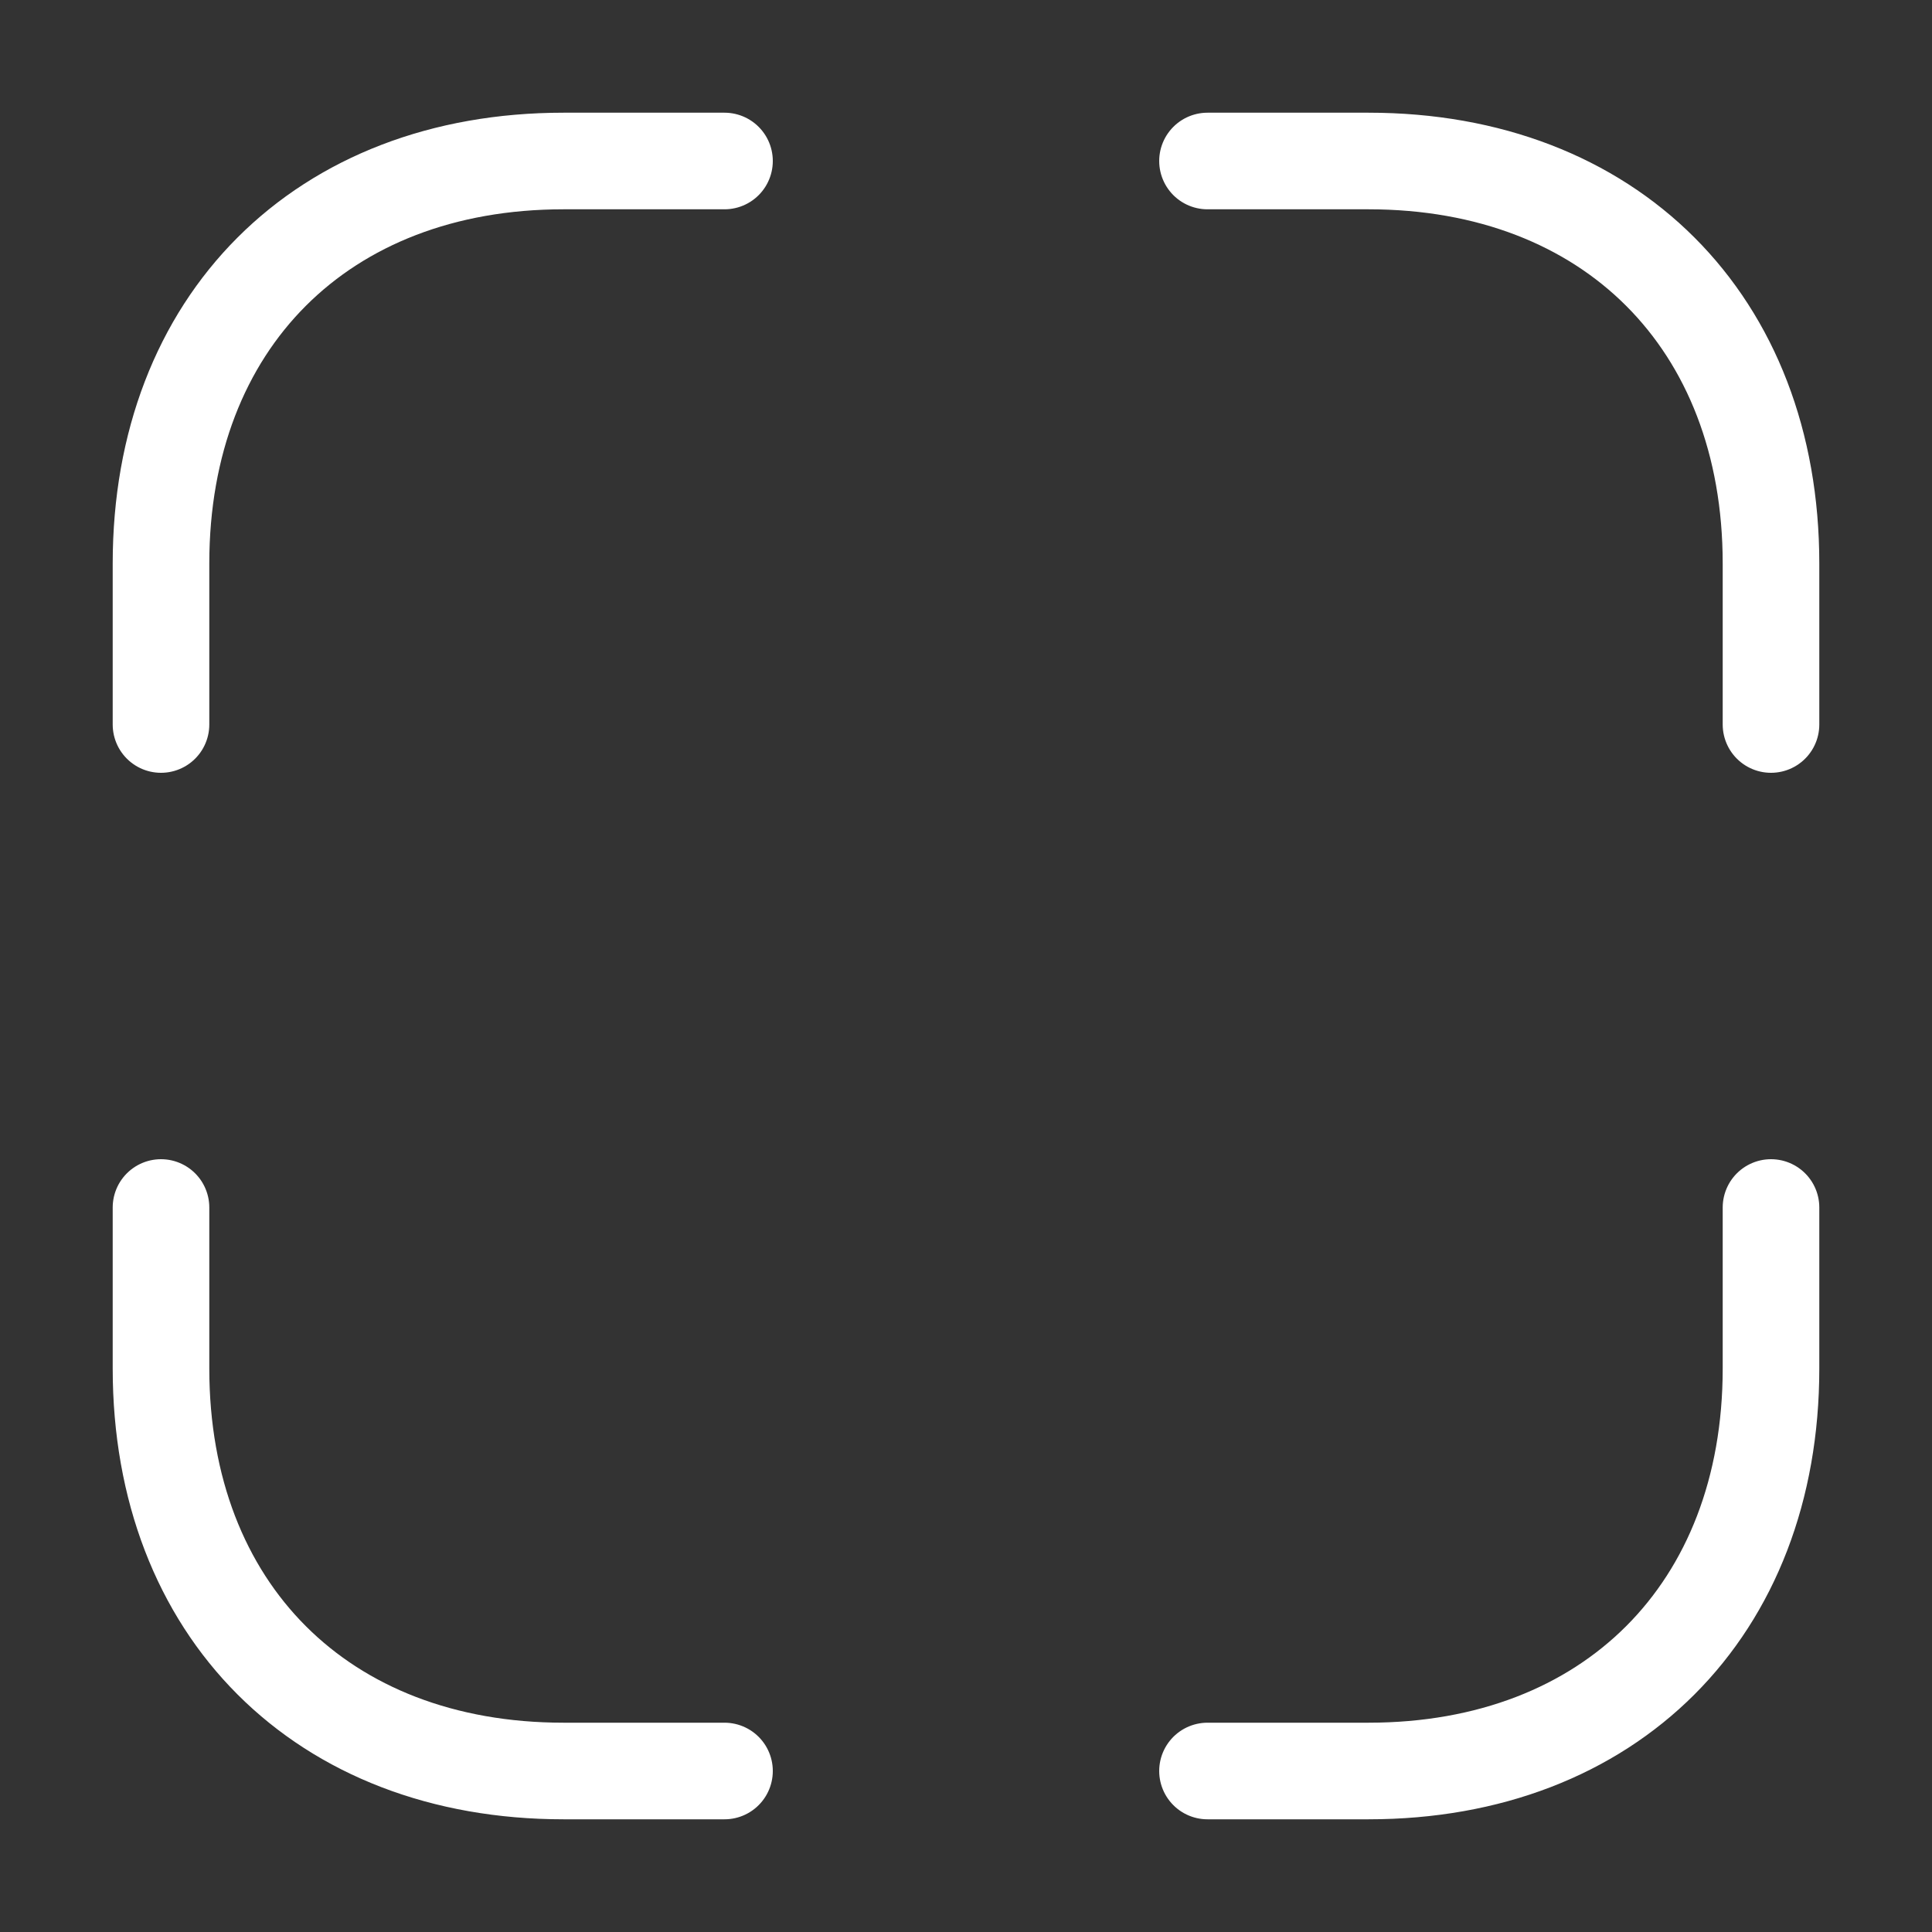 <svg width="30" height="30" viewBox="0 0 30 30" fill="none" xmlns="http://www.w3.org/2000/svg">
<rect x="0" y="0" width="30" height="30" fill="#333333" stroke="none"/>
<path d="M18.75 2.5H21.25C25 2.5 27.5 5 27.5 8.75V11.25" stroke="white" stroke-width="1.5" stroke-miterlimit="10" stroke-linecap="round" stroke-linejoin="round"/>
<path d="M2.5 11.25V8.75C2.5 5 5 2.5 8.75 2.5H11.25" stroke="white" stroke-width="1.5" stroke-miterlimit="10" stroke-linecap="round" stroke-linejoin="round"/>
<path d="M18.75 27.5H21.25C25 27.5 27.5 25 27.5 21.25V18.75" stroke="white" stroke-width="1.5" stroke-miterlimit="10" stroke-linecap="round" stroke-linejoin="round"/>
<path d="M2.5 18.75V21.25C2.5 25 5 27.5 8.75 27.5H11.25" stroke="white" stroke-width="1.5" stroke-miterlimit="10" stroke-linecap="round" stroke-linejoin="round"/>
</svg>
